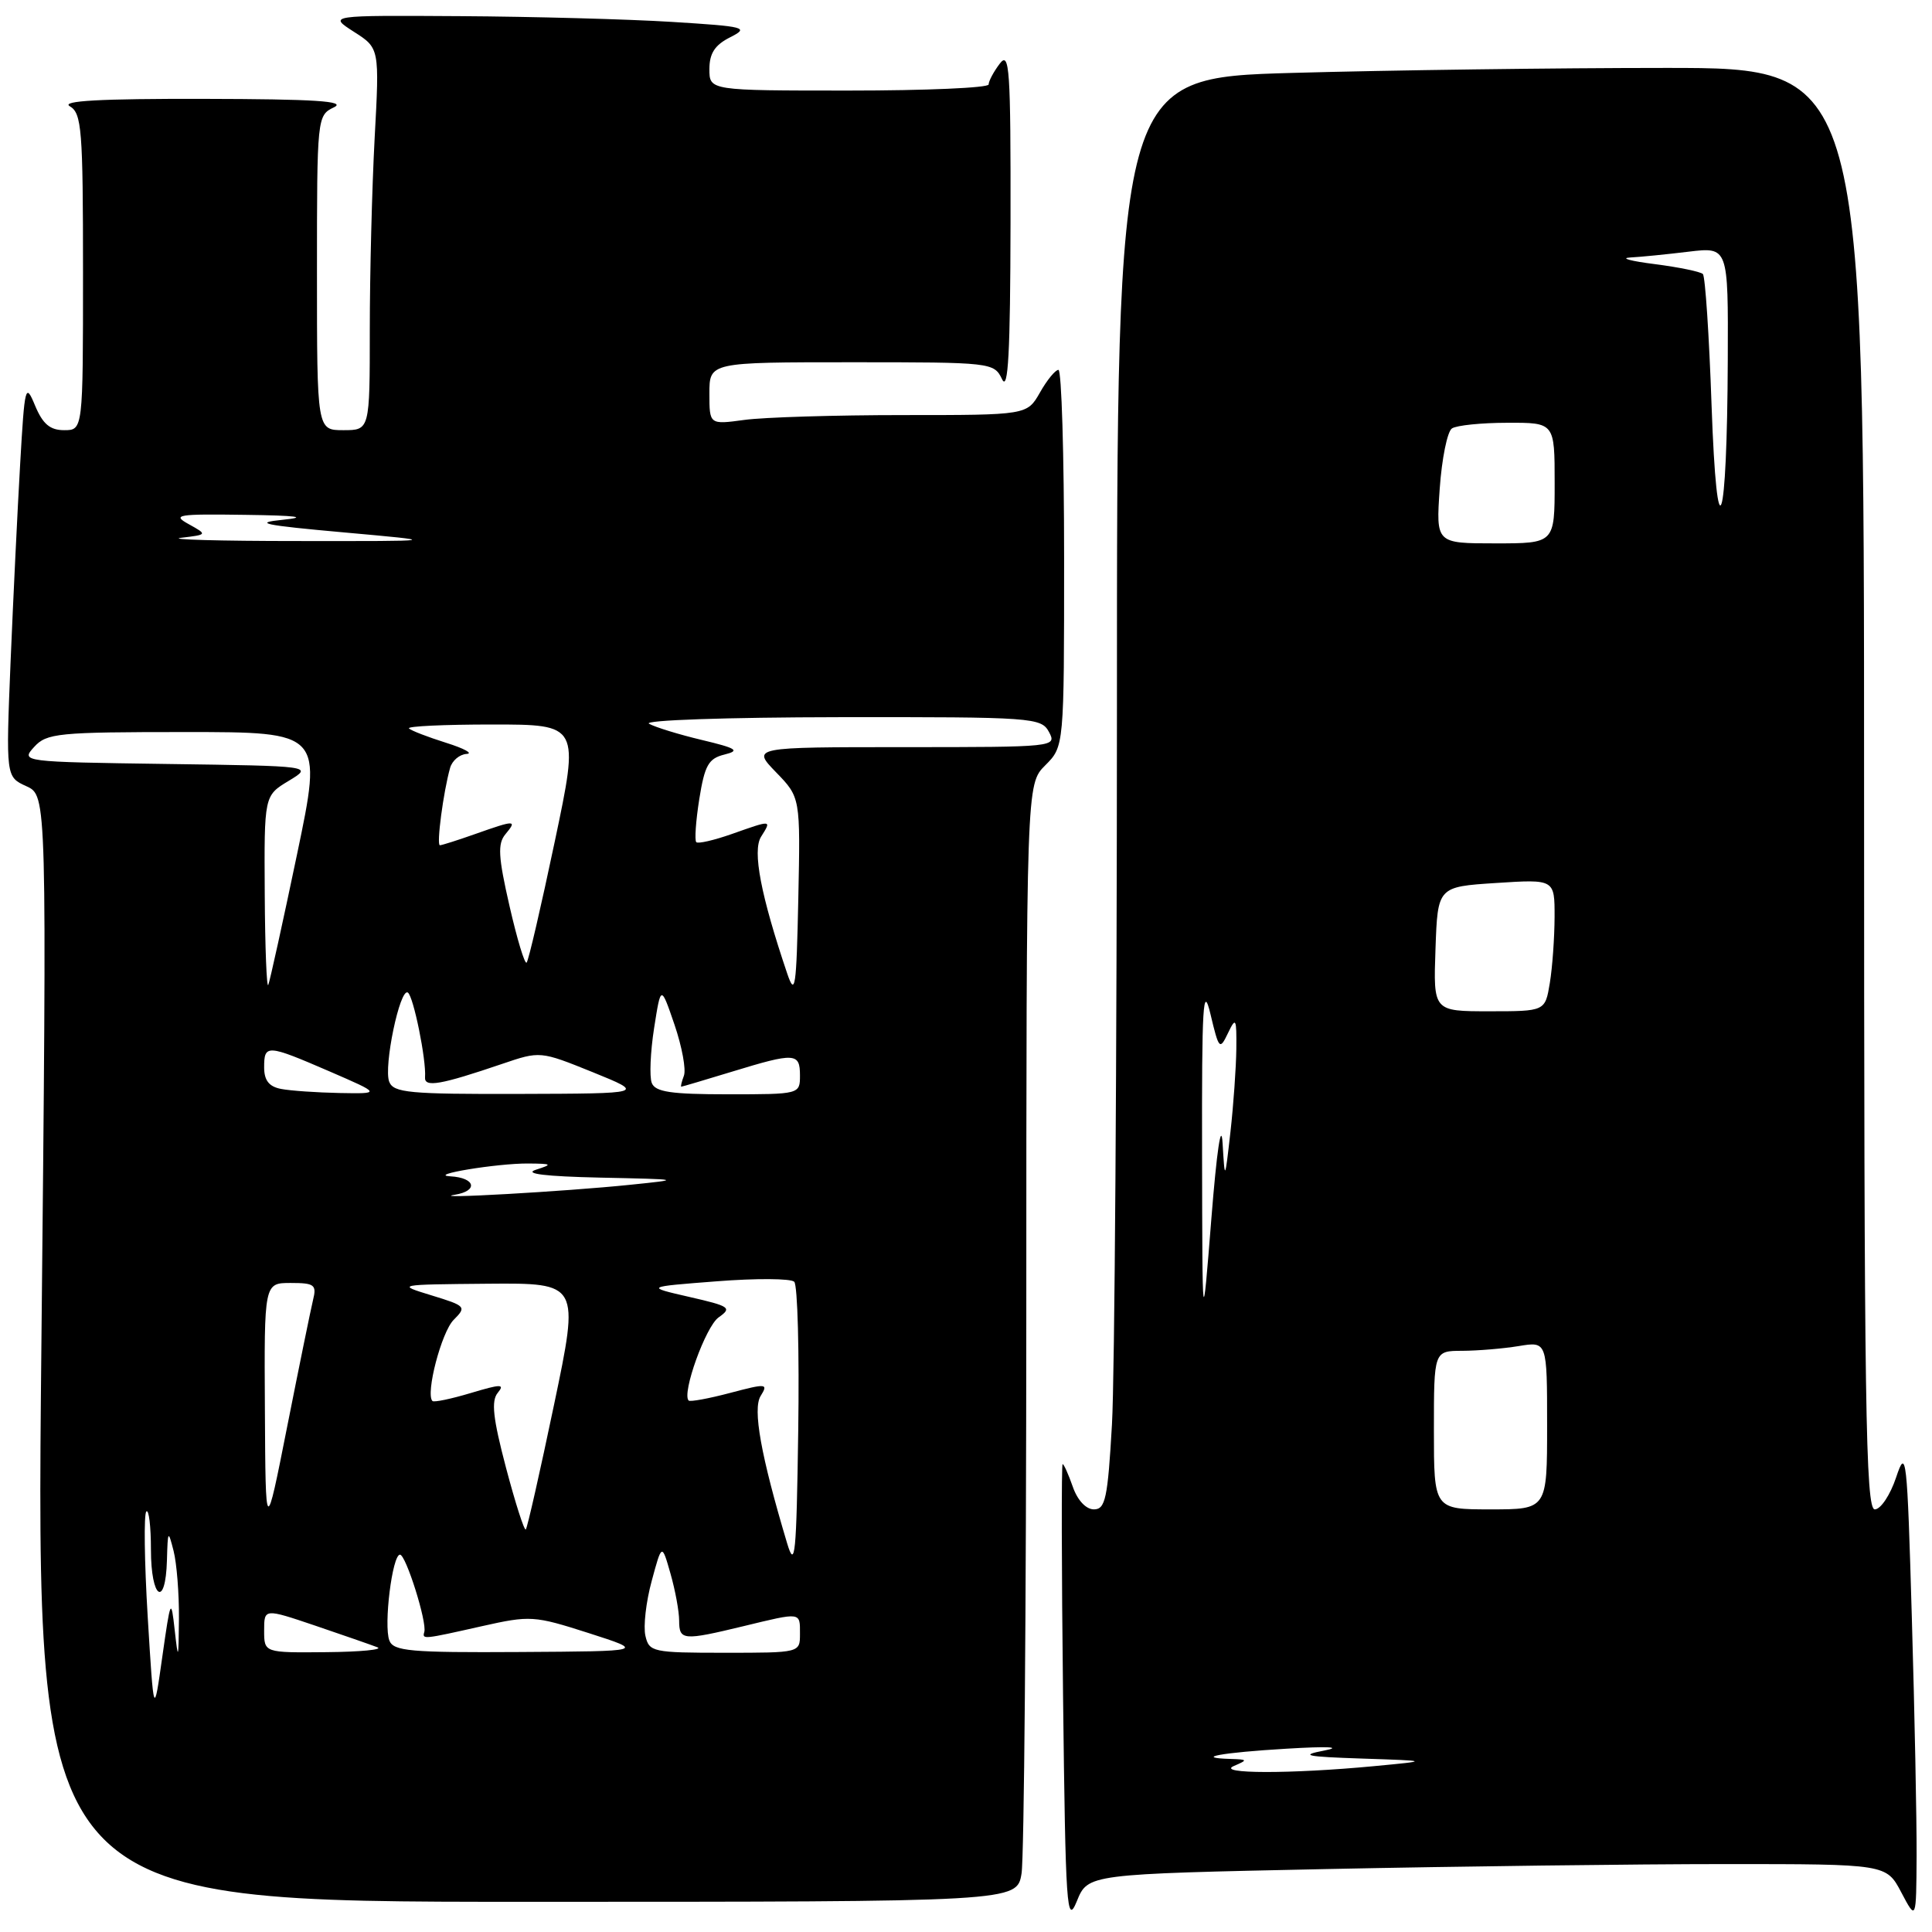 <?xml version="1.0" encoding="UTF-8" standalone="no"?>
<!DOCTYPE svg PUBLIC "-//W3C//DTD SVG 1.1//EN" "http://www.w3.org/Graphics/SVG/1.1/DTD/svg11.dtd" >
<svg xmlns="http://www.w3.org/2000/svg" xmlns:xlink="http://www.w3.org/1999/xlink" version="1.1" viewBox="0 0 256 256">
 <g >
 <path fill="currentColor"
d=" M 175.74 247.66 C 193.11 247.30 216.92 247.00 228.64 247.00 C 249.95 247.00 249.95 247.00 251.93 250.75 C 253.91 254.50 253.91 254.50 253.96 245.91 C 253.98 241.19 253.70 227.01 253.33 214.41 C 252.71 192.84 252.58 191.75 251.25 195.75 C 250.47 198.09 249.20 200.00 248.42 200.00 C 247.20 200.00 247.00 186.23 247.00 104.50 C 247.00 9.00 247.00 9.00 220.75 9.00 C 206.31 9.00 184.04 9.30 171.25 9.66 C 148.00 10.32 148.00 10.32 148.00 93.91 C 147.99 139.88 147.70 182.56 147.34 188.75 C 146.78 198.55 146.47 200.00 144.95 200.00 C 143.90 200.00 142.77 198.79 142.15 197.00 C 141.57 195.35 140.97 194.00 140.80 194.00 C 140.64 194.00 140.66 207.84 140.86 224.75 C 141.19 252.91 141.35 255.20 142.69 251.91 C 144.15 248.32 144.15 248.32 175.74 247.66 Z  M 135.36 248.25 C 135.70 246.19 135.98 212.87 135.99 174.20 C 136.00 103.91 136.00 103.91 138.50 101.41 C 141.00 98.91 141.00 98.91 141.00 73.95 C 141.00 60.23 140.66 49.00 140.25 49.01 C 139.84 49.01 138.73 50.36 137.80 52.01 C 136.09 55.00 136.09 55.00 119.69 55.00 C 110.66 55.00 101.19 55.29 98.64 55.64 C 94.00 56.27 94.00 56.27 94.00 52.14 C 94.00 48.00 94.00 48.00 112.85 48.00 C 131.40 48.00 131.71 48.03 132.78 50.25 C 133.59 51.94 133.87 46.77 133.90 29.50 C 133.93 9.07 133.77 6.72 132.47 8.44 C 131.66 9.51 131.00 10.75 131.00 11.19 C 131.00 11.64 122.67 12.00 112.50 12.00 C 94.00 12.00 94.00 12.00 94.00 9.16 C 94.00 7.07 94.72 5.96 96.75 4.94 C 99.32 3.64 98.81 3.51 89.00 2.90 C 83.22 2.54 70.62 2.20 61.00 2.14 C 43.50 2.03 43.50 2.03 46.89 4.21 C 50.29 6.38 50.29 6.38 49.64 18.35 C 49.29 24.93 49.00 36.32 49.00 43.66 C 49.00 57.00 49.00 57.00 45.50 57.00 C 42.00 57.00 42.00 57.00 42.00 36.15 C 42.00 15.52 42.02 15.29 44.25 14.22 C 45.95 13.40 41.76 13.13 27.00 13.10 C 13.29 13.07 8.02 13.36 9.25 14.08 C 10.83 15.00 11.00 17.15 11.00 36.05 C 11.00 57.00 11.00 57.00 8.50 57.00 C 6.63 57.00 5.67 56.19 4.65 53.75 C 3.37 50.66 3.27 51.05 2.67 61.50 C 2.32 67.55 1.75 79.35 1.40 87.72 C 0.78 102.94 0.78 102.94 3.50 104.18 C 6.22 105.42 6.22 105.42 5.48 178.71 C 4.74 252.00 4.74 252.00 69.74 252.00 C 134.74 252.00 134.74 252.00 135.36 248.25 Z  M 163.50 234.00 C 165.36 233.20 165.33 233.14 163.08 233.07 C 158.03 232.92 161.86 232.22 170.50 231.71 C 175.96 231.38 177.93 231.48 175.50 231.95 C 172.15 232.59 172.97 232.77 180.50 233.02 C 189.50 233.32 189.50 233.32 182.00 234.03 C 171.00 235.07 161.05 235.05 163.50 234.00 Z  M 190.00 189.50 C 190.00 179.00 190.00 179.00 193.75 178.99 C 195.81 178.98 199.19 178.70 201.25 178.36 C 205.00 177.74 205.00 177.74 205.00 188.87 C 205.00 200.00 205.00 200.00 197.50 200.00 C 190.00 200.00 190.00 200.00 190.00 189.50 Z  M 159.28 153.00 C 159.24 133.06 159.41 130.24 160.40 134.40 C 161.51 139.06 161.62 139.18 162.71 136.90 C 163.76 134.71 163.86 134.90 163.82 139.00 C 163.79 141.47 163.44 146.43 163.04 150.00 C 162.30 156.50 162.30 156.50 162.00 151.50 C 161.82 148.48 161.23 152.44 160.51 161.50 C 159.32 176.50 159.32 176.50 159.28 153.00 Z  M 190.21 125.75 C 190.50 117.50 190.50 117.50 198.25 117.00 C 206.00 116.50 206.00 116.50 205.99 121.50 C 205.98 124.25 205.70 128.19 205.36 130.25 C 204.74 134.00 204.74 134.00 197.33 134.00 C 189.92 134.00 189.92 134.00 190.21 125.75 Z  M 190.77 64.75 C 191.05 60.76 191.78 57.17 192.39 56.77 C 193.00 56.36 196.31 56.02 199.75 56.02 C 206.00 56.00 206.00 56.00 206.00 64.00 C 206.00 72.00 206.00 72.00 198.13 72.00 C 190.27 72.00 190.27 72.00 190.77 64.75 Z  M 226.79 53.68 C 226.47 44.44 225.95 36.62 225.64 36.31 C 225.33 36.00 222.47 35.41 219.29 35.00 C 216.10 34.60 214.62 34.20 216.00 34.12 C 217.38 34.05 220.86 33.70 223.75 33.35 C 229.00 32.72 229.00 32.72 228.94 47.61 C 228.85 70.24 227.51 74.04 226.79 53.68 Z  M 19.57 214.20 C 19.13 206.88 19.05 200.62 19.39 200.28 C 19.72 199.94 20.00 202.22 20.00 205.33 C 20.00 211.86 21.94 213.15 22.12 206.75 C 22.23 202.76 22.28 202.68 23.00 205.50 C 23.42 207.15 23.74 211.20 23.71 214.50 C 23.66 219.98 23.61 220.11 23.15 216.00 C 22.67 211.69 22.60 211.84 21.51 219.50 C 20.38 227.50 20.38 227.50 19.57 214.20 Z  M 35.00 216.06 C 35.00 213.12 35.00 213.12 41.75 215.40 C 45.46 216.66 49.17 217.95 50.00 218.27 C 50.83 218.58 47.79 218.88 43.25 218.92 C 35.00 219.00 35.00 219.00 35.00 216.06 Z  M 51.59 217.37 C 50.82 215.36 51.98 206.00 53.00 206.00 C 53.78 206.00 56.61 214.97 56.22 216.25 C 55.93 217.25 56.07 217.23 63.80 215.49 C 70.27 214.04 70.75 214.07 78.00 216.39 C 85.50 218.80 85.50 218.80 68.86 218.90 C 54.35 218.99 52.13 218.79 51.59 217.37 Z  M 85.52 216.75 C 85.23 215.51 85.60 212.25 86.35 209.50 C 87.70 204.50 87.70 204.50 88.84 208.50 C 89.47 210.70 89.99 213.51 89.99 214.75 C 90.00 217.37 90.50 217.41 98.50 215.48 C 106.23 213.61 106.00 213.58 106.00 216.50 C 106.00 219.00 106.00 219.00 96.02 219.00 C 86.49 219.00 86.01 218.90 85.52 216.75 Z  M 104.30 204.50 C 100.82 192.88 99.71 186.70 100.79 184.97 C 101.82 183.32 101.58 183.29 96.74 184.57 C 93.91 185.32 91.44 185.77 91.25 185.58 C 90.31 184.65 93.51 175.76 95.22 174.56 C 97.03 173.29 96.72 173.08 91.34 171.85 C 85.50 170.51 85.50 170.51 94.97 169.78 C 100.18 169.37 104.80 169.40 105.24 169.84 C 105.69 170.29 105.92 179.16 105.77 189.57 C 105.53 206.11 105.35 207.99 104.30 204.50 Z  M 35.10 186.75 C 35.00 170.00 35.00 170.00 38.52 170.00 C 41.67 170.00 41.98 170.24 41.48 172.25 C 41.18 173.49 39.64 181.03 38.06 189.00 C 35.19 203.50 35.19 203.50 35.10 186.75 Z  M 67.05 194.49 C 65.32 187.93 65.07 185.63 65.95 184.56 C 66.93 183.37 66.39 183.38 62.39 184.58 C 59.79 185.36 57.50 185.84 57.30 185.64 C 56.36 184.69 58.50 176.50 60.11 174.89 C 61.84 173.16 61.74 173.04 57.20 171.65 C 52.50 170.21 52.50 170.21 64.64 170.10 C 76.79 170.00 76.79 170.00 73.41 186.15 C 71.55 195.04 69.87 202.47 69.67 202.66 C 69.47 202.86 68.29 199.18 67.05 194.49 Z  M 60.27 158.31 C 63.41 157.80 63.00 156.06 59.69 155.87 C 56.49 155.69 65.87 154.14 70.00 154.17 C 73.18 154.20 73.27 154.27 71.00 155.00 C 69.36 155.53 72.28 155.88 79.50 156.04 C 90.37 156.27 90.42 156.28 83.50 156.99 C 74.91 157.88 56.45 158.92 60.27 158.31 Z  M 37.25 144.29 C 35.65 143.99 35.00 143.16 35.00 141.43 C 35.00 138.36 35.37 138.38 43.65 141.96 C 50.50 144.93 50.50 144.93 45.00 144.83 C 41.98 144.77 38.49 144.53 37.25 144.29 Z  M 51.57 143.33 C 50.81 141.33 52.99 130.87 54.04 131.52 C 54.78 131.98 56.50 140.44 56.32 142.74 C 56.21 144.13 58.37 143.75 66.54 140.97 C 71.57 139.26 71.58 139.26 78.54 142.07 C 85.50 144.90 85.50 144.90 68.86 144.95 C 54.20 144.99 52.14 144.80 51.57 143.33 Z  M 86.36 143.49 C 86.04 142.66 86.18 139.39 86.67 136.24 C 87.57 130.50 87.57 130.50 89.38 135.79 C 90.37 138.70 90.93 141.73 90.62 142.54 C 90.32 143.34 90.16 144.00 90.28 143.99 C 90.40 143.99 93.42 143.09 97.00 142.00 C 105.34 139.45 106.00 139.49 106.00 142.50 C 106.00 144.99 105.97 145.00 96.47 145.00 C 88.88 145.00 86.82 144.69 86.36 143.49 Z  M 104.31 129.00 C 100.81 118.65 99.68 112.75 100.84 110.88 C 102.26 108.62 102.32 108.62 96.97 110.51 C 94.61 111.34 92.49 111.83 92.26 111.59 C 92.02 111.35 92.20 108.78 92.66 105.87 C 93.38 101.39 93.88 100.50 96.00 99.98 C 98.10 99.46 97.61 99.15 93.00 98.05 C 89.97 97.33 86.83 96.36 86.00 95.90 C 85.16 95.43 96.23 95.05 111.21 95.03 C 136.92 95.00 137.97 95.08 139.00 97.00 C 140.05 98.97 139.76 99.00 119.84 99.00 C 99.61 99.00 99.61 99.00 102.83 102.33 C 106.06 105.66 106.06 105.66 105.78 119.08 C 105.53 130.94 105.36 132.09 104.31 129.00 Z  M 35.08 118.47 C 35.00 105.43 35.00 105.43 38.25 103.47 C 41.50 101.50 41.50 101.50 22.11 101.23 C 2.87 100.96 2.74 100.94 4.52 98.98 C 6.18 97.15 7.65 97.00 24.53 97.00 C 42.75 97.00 42.75 97.00 39.35 113.25 C 37.48 122.19 35.77 129.95 35.55 130.50 C 35.34 131.05 35.12 125.63 35.08 118.47 Z  M 67.51 120.04 C 66.02 113.53 65.92 111.80 66.97 110.54 C 68.55 108.64 68.29 108.63 63.00 110.50 C 60.66 111.33 58.54 112.00 58.29 112.00 C 57.81 112.00 58.75 104.90 59.64 101.75 C 59.91 100.79 60.89 99.96 61.82 99.90 C 62.74 99.85 61.52 99.18 59.10 98.42 C 56.69 97.66 54.47 96.81 54.19 96.52 C 53.90 96.23 58.87 96.00 65.22 96.00 C 76.78 96.00 76.78 96.00 73.50 111.55 C 71.70 120.10 70.03 127.30 69.78 127.55 C 69.53 127.80 68.51 124.42 67.51 120.04 Z  M 24.00 71.26 C 27.50 70.84 27.50 70.84 25.00 69.45 C 22.75 68.21 23.49 68.09 32.50 68.22 C 39.34 68.31 40.92 68.52 37.50 68.87 C 33.43 69.28 34.91 69.59 45.50 70.54 C 58.50 71.71 58.50 71.71 39.50 71.69 C 29.05 71.69 22.07 71.49 24.00 71.26 Z "/>
</g>
</svg>